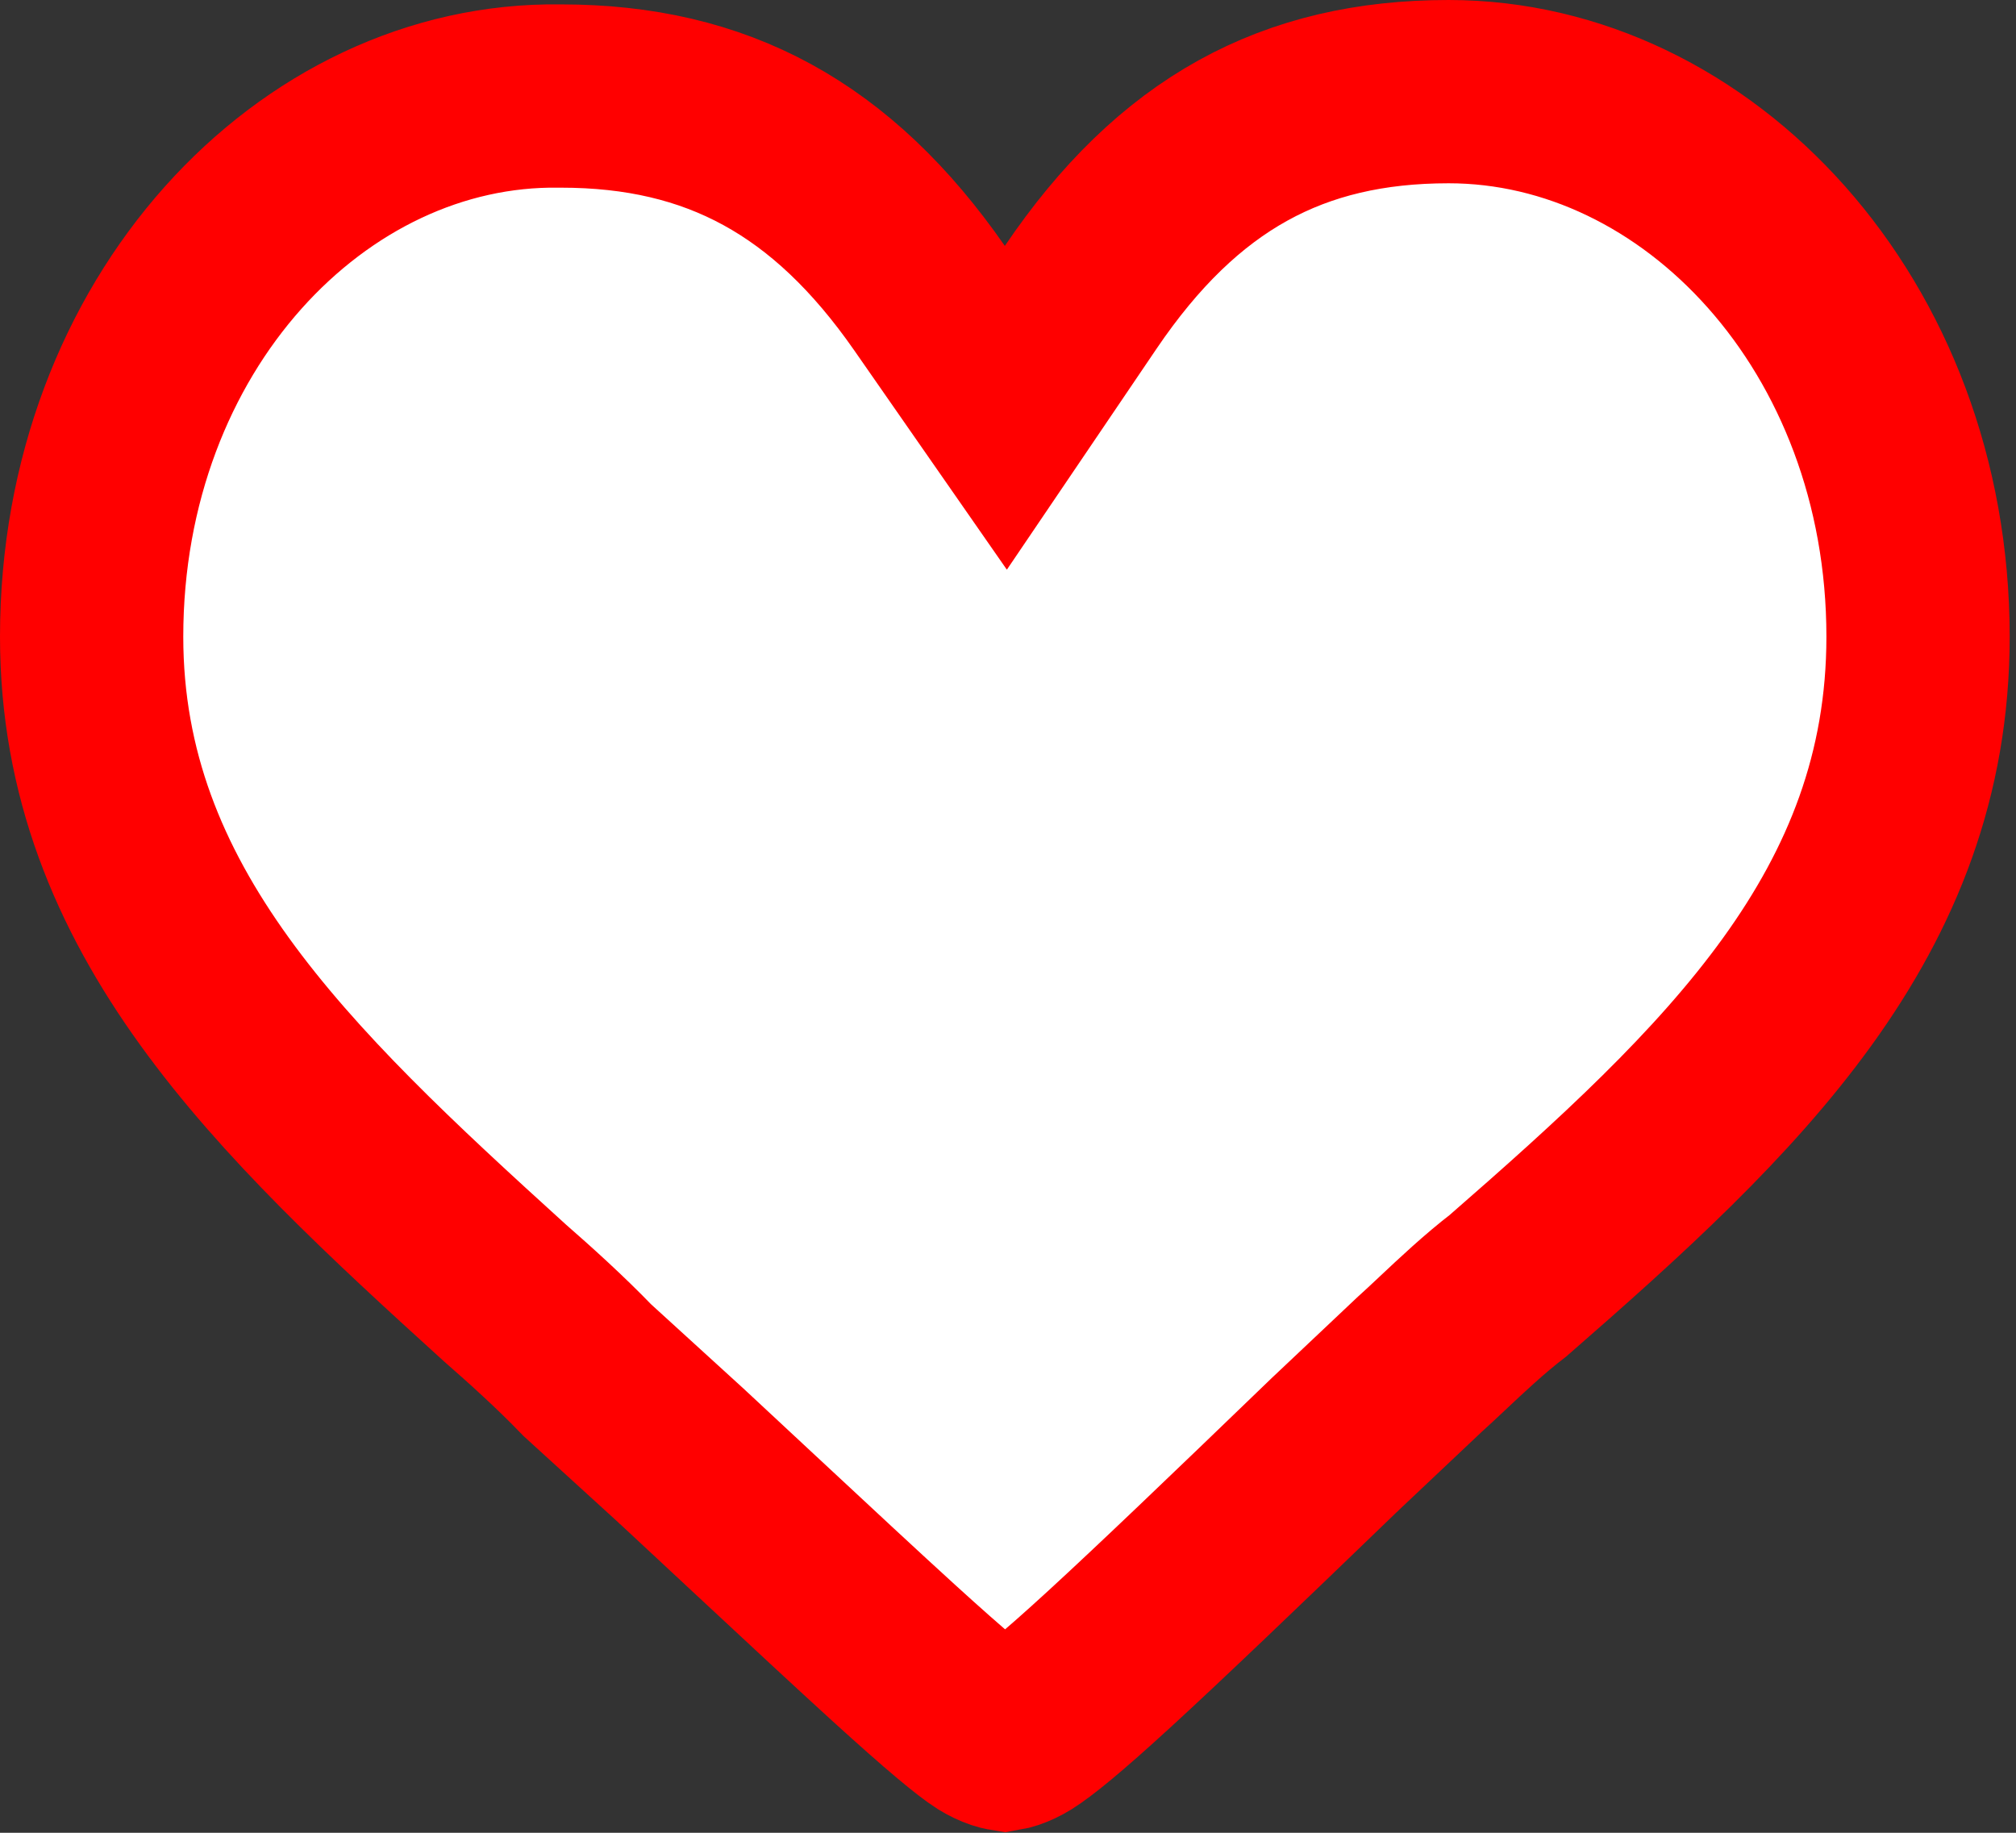 <svg width="44" height="40" viewBox="0 0 44 40" fill="none" xmlns="http://www.w3.org/2000/svg">
<rect x="0" y="0" width="44" height="40" fill="#333333" stroke="none"/>
<path d="M20.289 6.509L21.953 8.9L23.587 6.488C25.714 3.349 28.223 2 31.617 2C37.044 2 41.862 7.088 41.862 13.896C41.862 19.937 37.827 23.779 32.914 28.059C32.406 28.448 31.89 28.933 31.466 29.332C31.298 29.49 31.144 29.634 31.011 29.754L30.993 29.77L30.975 29.787L29.148 31.512L29.14 31.52L29.132 31.527C26.845 33.734 25.309 35.202 24.234 36.189C23.13 37.202 22.612 37.612 22.328 37.791C22.23 37.852 22.123 37.902 22.029 37.934C21.981 37.95 21.948 37.957 21.931 37.96C21.913 37.957 21.881 37.95 21.833 37.934C21.738 37.902 21.632 37.852 21.534 37.791C21.257 37.616 20.662 37.126 19.507 36.075C18.707 35.347 17.708 34.416 16.453 33.248C15.97 32.798 15.448 32.312 14.886 31.789L14.879 31.783L14.872 31.776L12.82 29.905C12.223 29.285 11.556 28.686 11.017 28.215C6.141 23.79 2 19.863 2 13.896C2 7.078 6.819 2.019 12.216 2.096L12.231 2.096H12.245C15.646 2.096 18.163 3.453 20.289 6.509Z" fill="white" stroke="#FF0000" stroke-width="4"/>
</svg>
